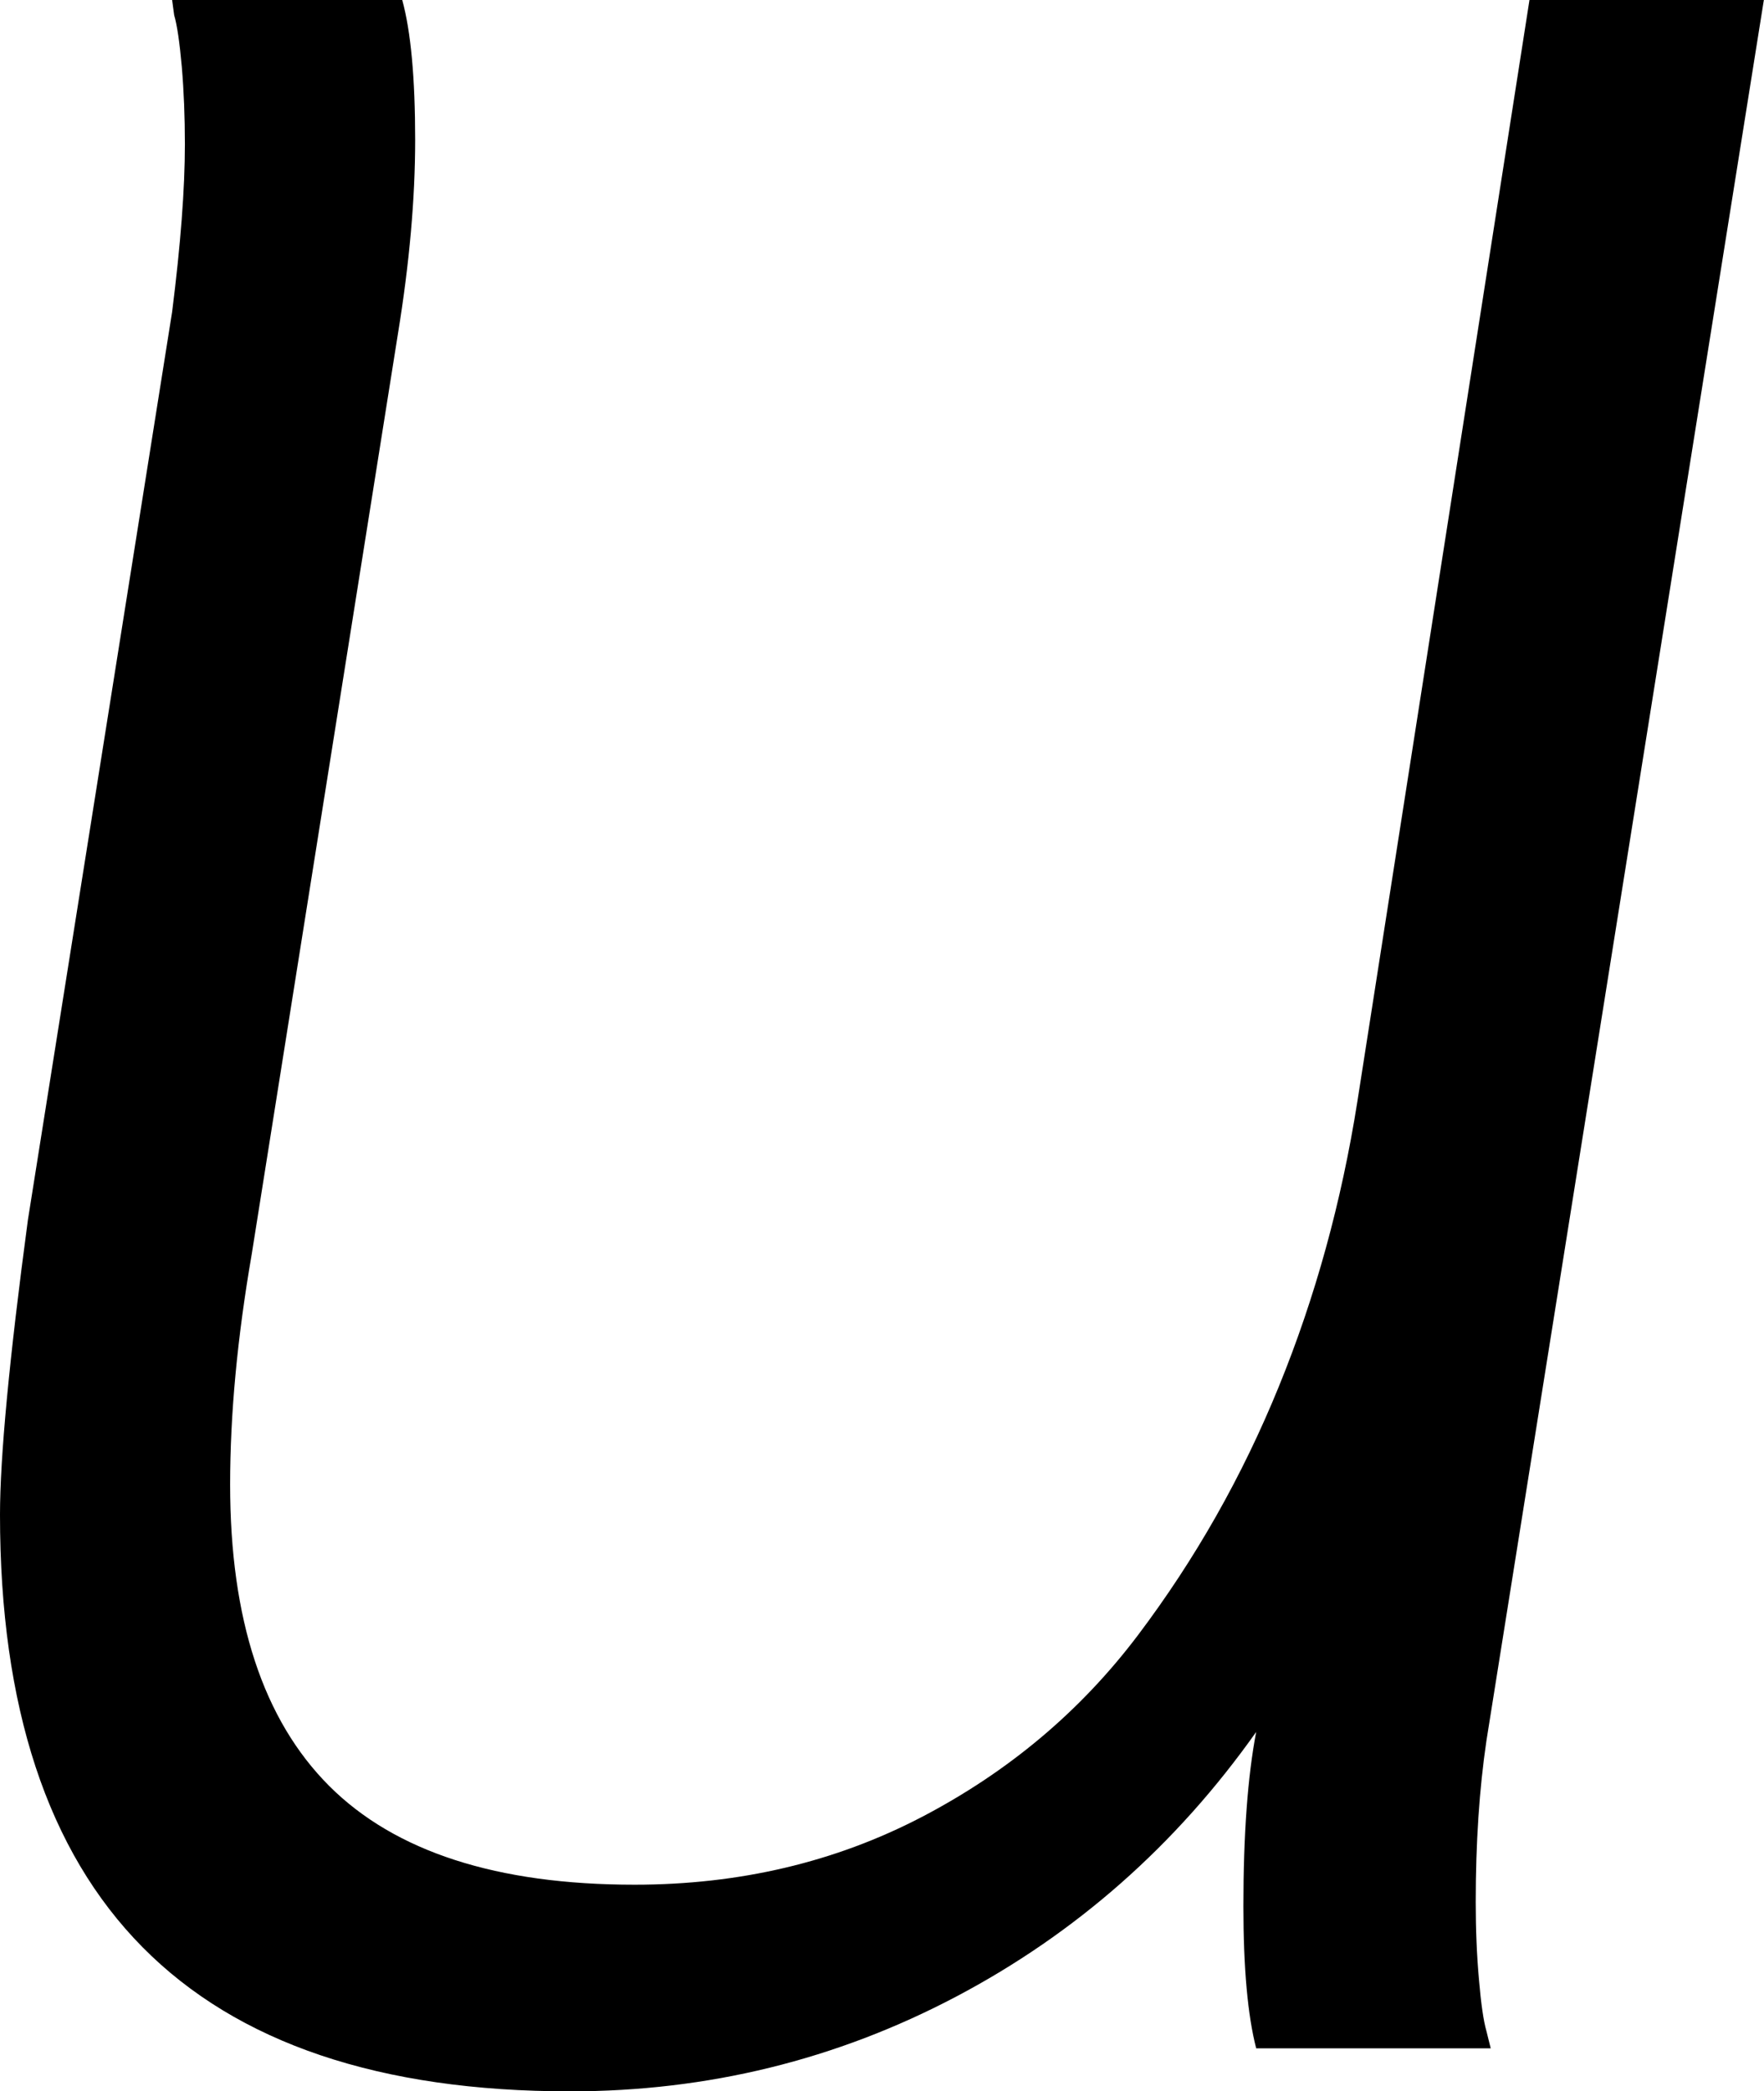 <svg width="12.012" height="14.238" viewBox="2.095 -28.184 12.012 14.238" xmlns="http://www.w3.org/2000/svg"><path d="M2.095 -17.871C2.095 -18.262 2.158 -18.931 2.285 -19.878L3.267 -26.06C3.325 -26.519 3.354 -26.899 3.354 -27.202C3.354 -27.388 3.347 -27.563 3.333 -27.729C3.318 -27.896 3.301 -28.013 3.281 -28.081L3.267 -28.184L4.834 -28.184C4.893 -27.969 4.922 -27.651 4.922 -27.231C4.922 -26.831 4.883 -26.392 4.805 -25.913L3.809 -19.644C3.711 -19.077 3.662 -18.555 3.662 -18.076C3.662 -17.158 3.887 -16.475 4.336 -16.025C4.785 -15.576 5.479 -15.352 6.416 -15.352C7.129 -15.352 7.781 -15.505 8.372 -15.813C8.962 -16.121 9.453 -16.533 9.844 -17.051C10.234 -17.568 10.554 -18.132 10.803 -18.743C11.052 -19.353 11.23 -20 11.338 -20.684L12.51 -28.184L14.106 -28.184L12.217 -16.333C12.168 -16.001 12.144 -15.635 12.144 -15.234C12.144 -15.049 12.151 -14.873 12.166 -14.707C12.18 -14.541 12.197 -14.424 12.217 -14.355L12.246 -14.238L10.649 -14.238C10.591 -14.463 10.562 -14.785 10.562 -15.205C10.562 -15.693 10.591 -16.089 10.649 -16.392C10.103 -15.62 9.421 -15.02 8.606 -14.59C7.791 -14.16 6.914 -13.945 5.977 -13.945C3.389 -13.945 2.095 -15.254 2.095 -17.871ZM2.095 -17.871"></path></svg>
